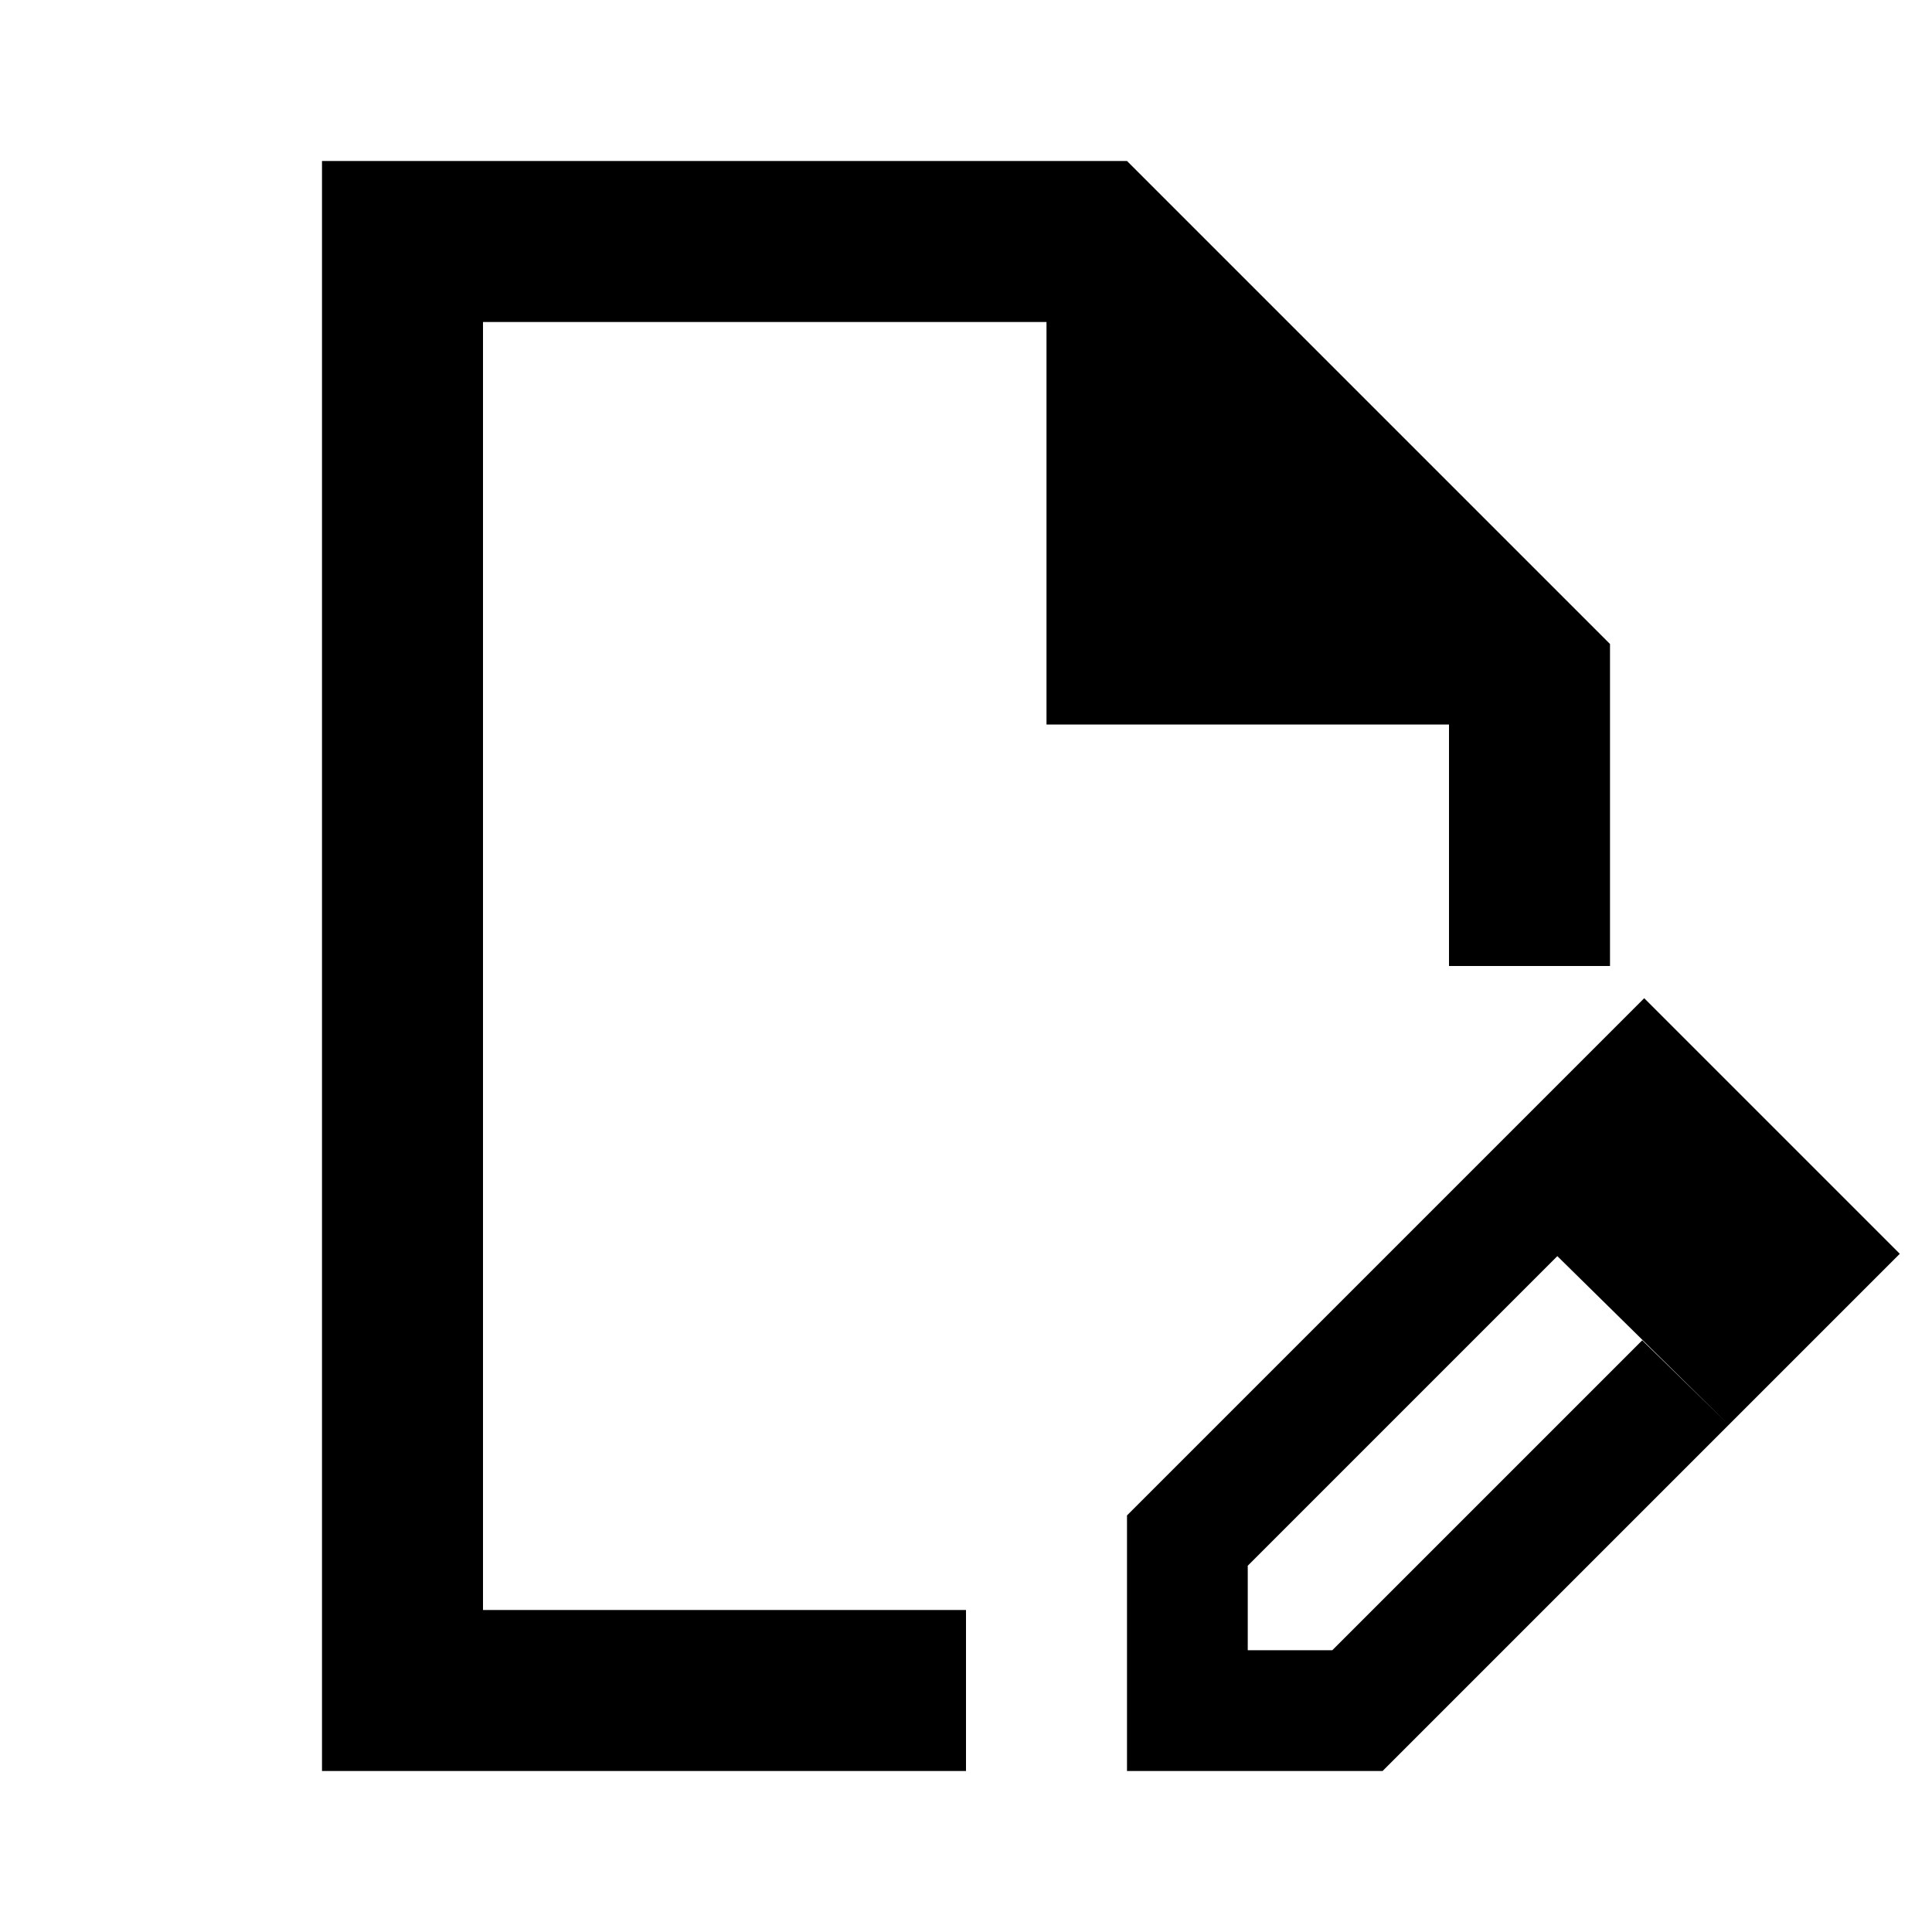 <svg xmlns="http://www.w3.org/2000/svg" viewBox="0 0 24 24">
    <path fill="currentColor"
        d="M4 22V2h10l6 6v4h-2V9h-5V4H6v16h6v2H4Zm2-2V4v16Zm12.275-5.45l1.075 1.05l-3.85 3.85v1.05h1.05l3.85-3.85l1.075 1.05l-4.3 4.3H14v-3.175l4.275-4.275Zm3.2 3.15l-3.2-3.15l2.15-2.15l3.175 3.175l-2.125 2.125Z" />
</svg>